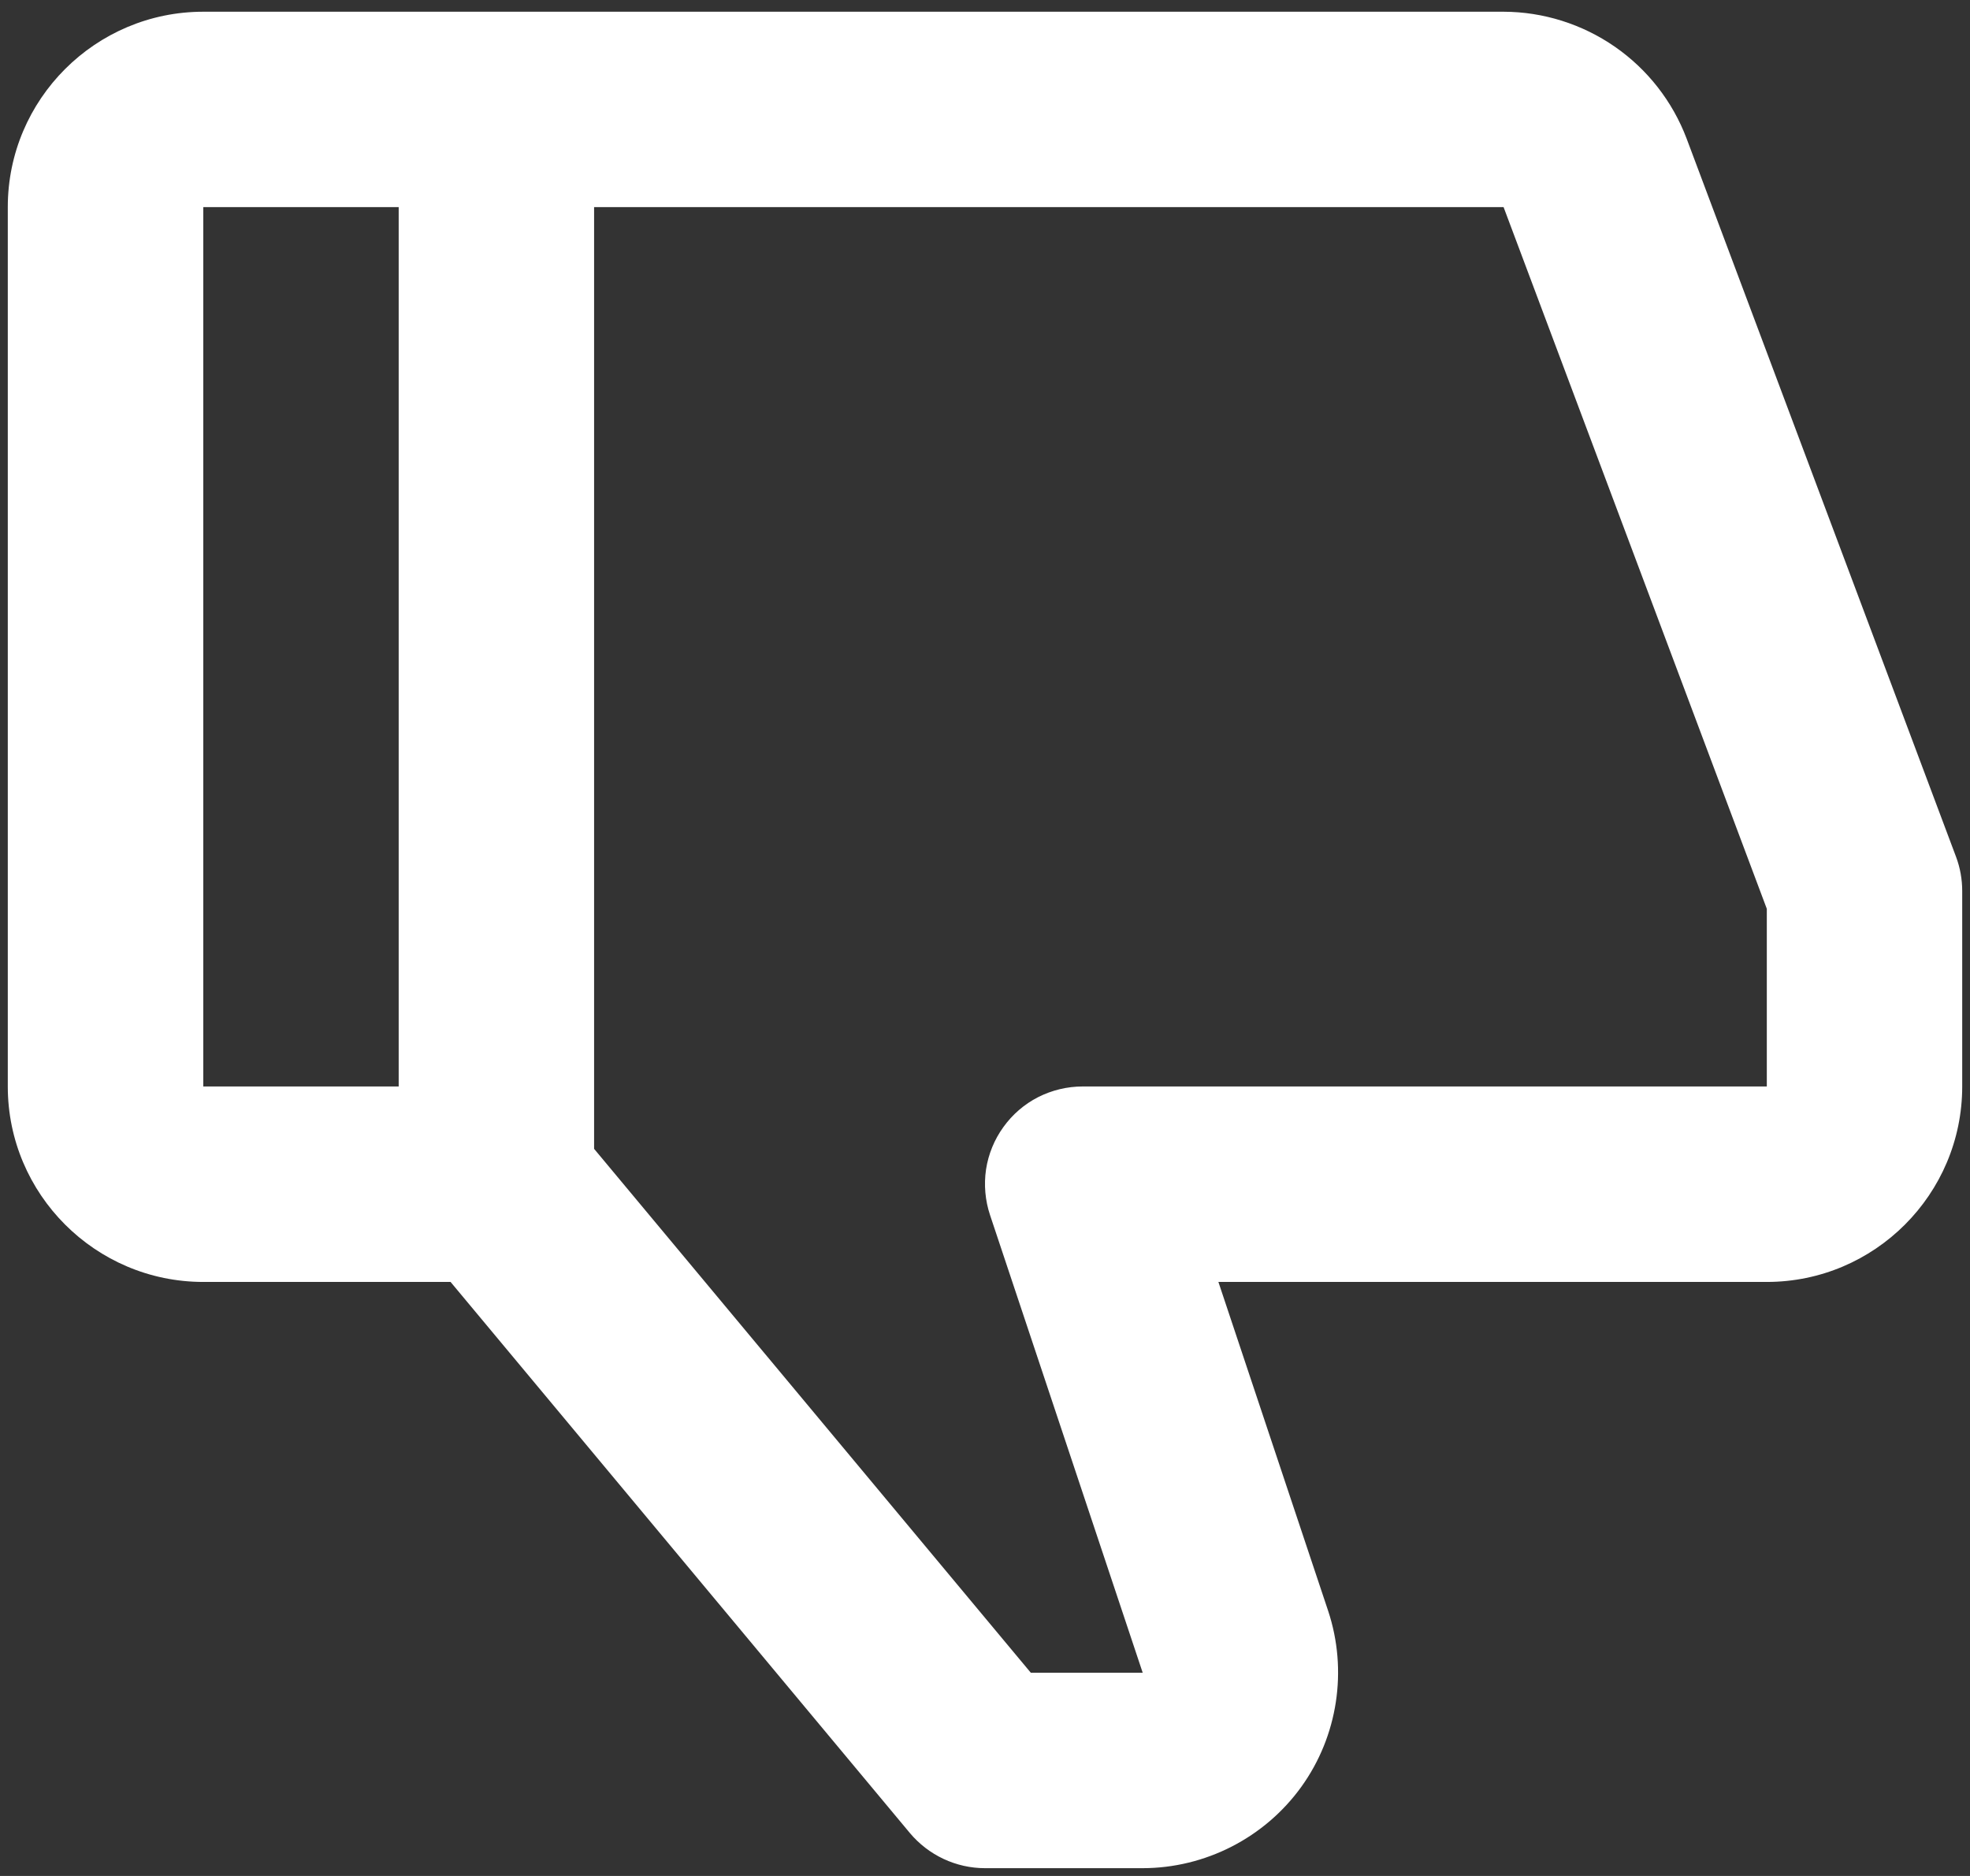 <svg width="21" height="20" viewBox="0 0 21 20" fill="none" xmlns="http://www.w3.org/2000/svg">
<rect x="0" y="0" width="21" height="20" fill="#333333" stroke="none"/>
<path d="M18.834 13.667H12.988L14.158 17.174C14.368 17.807 14.262 18.509 13.871 19.051C13.48 19.593 12.847 19.917 12.179 19.917H10.5C10.191 19.917 9.898 19.779 9.699 19.542L4.803 13.667H2.167C1.018 13.667 0.083 12.732 0.083 11.583V2.208C0.083 1.059 1.018 0.125 2.167 0.125H16.028C16.452 0.126 16.866 0.257 17.214 0.498C17.562 0.739 17.829 1.081 17.979 1.477L20.851 9.134C20.895 9.251 20.917 9.375 20.917 9.5V11.583C20.917 12.732 19.983 13.667 18.834 13.667ZM2.167 11.583H4.25V2.208H2.167V11.583ZM18.834 9.689L16.028 2.208H6.333V12.248L10.988 17.833H12.181L10.554 12.955C10.502 12.799 10.487 12.632 10.511 12.468C10.536 12.305 10.599 12.15 10.696 12.016C10.792 11.882 10.919 11.772 11.066 11.697C11.214 11.622 11.377 11.583 11.542 11.583H18.834V9.689Z" fill="white"/>
</svg>
